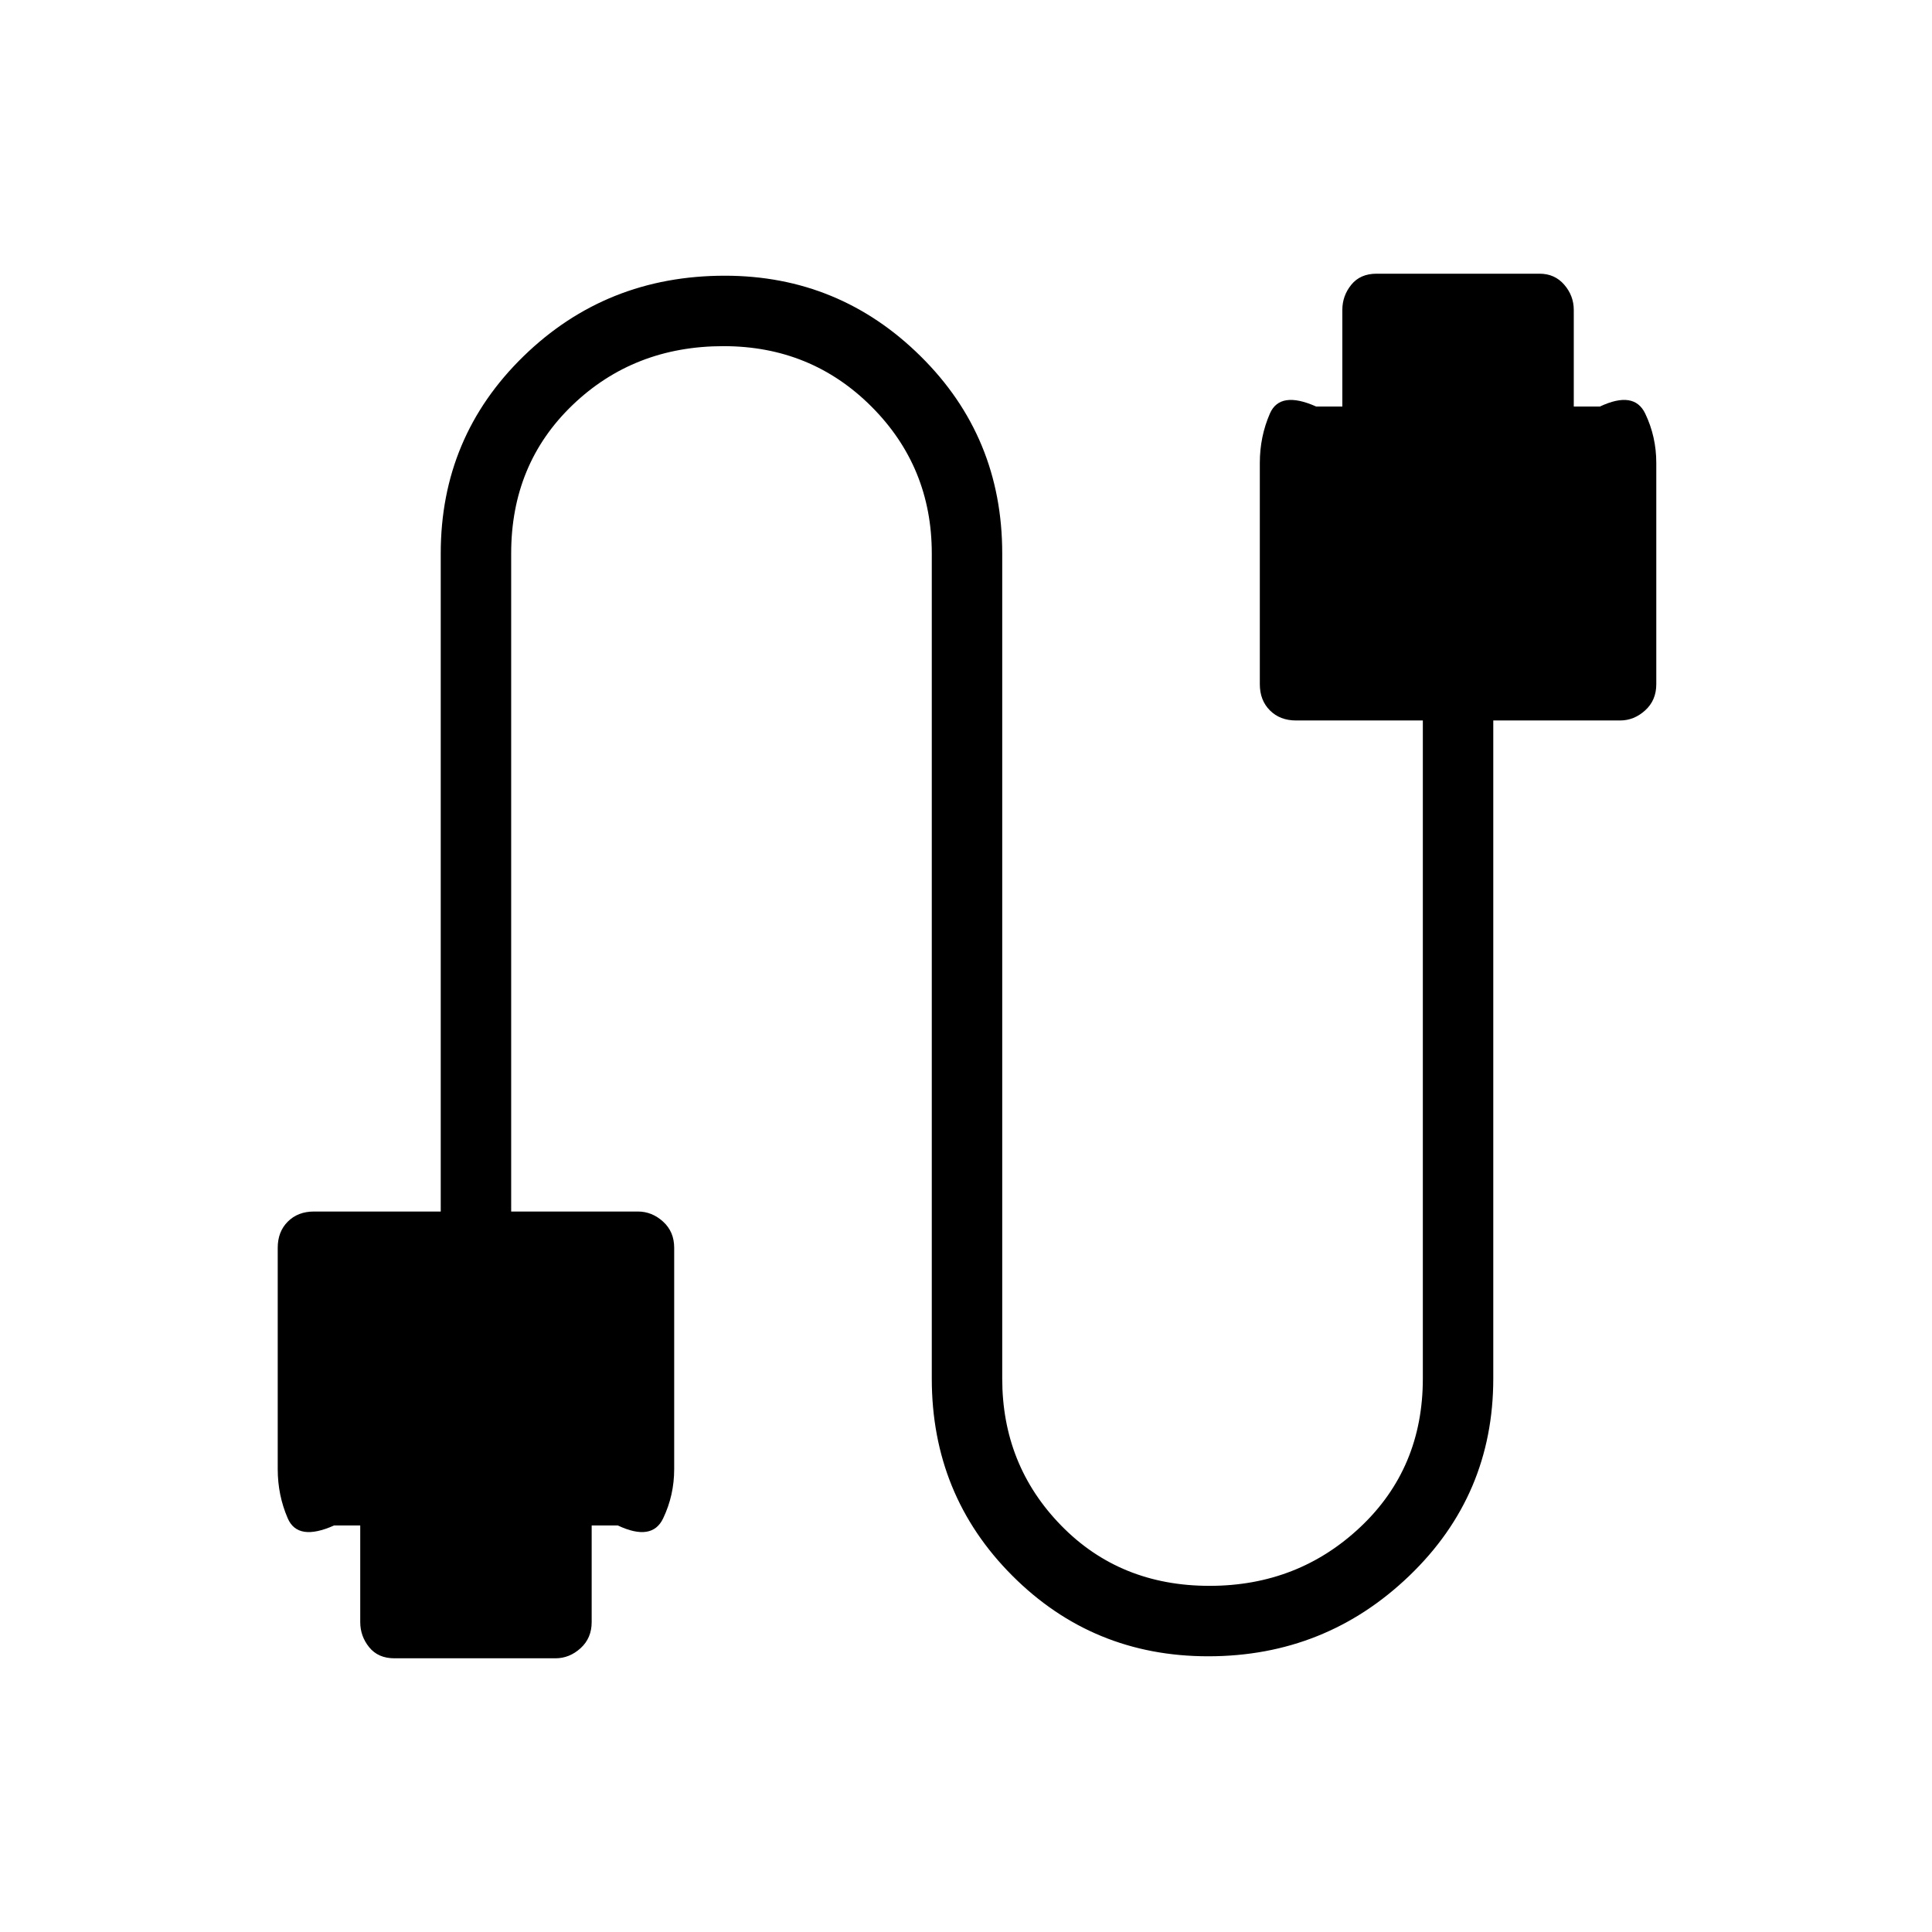 <svg xmlns="http://www.w3.org/2000/svg" height="48" viewBox="0 -960 960 960" width="48"><path d="M196-136q-8.1 0-12.55-5.49Q179-146.98 179-154v-48h-13q-18 8-23-3.5t-5-24.5v-110q0-7.98 5.01-12.99Q148.03-358 156-358h63v-327q0-57.89 41.1-97.94Q301.21-823 360.16-823q56.84 0 97.34 40.06Q498-742.89 498-685v410q0 43 29.26 73 29.27 30 73.74 30 44 0 75-29.26T707-275v-327h-63q-7.98 0-12.99-5.01T626-620v-110q0-13 5-24.5t23-3.5h13v-48q0-7.03 4.45-12.51Q675.9-824 684-824h81q7.55 0 12.28 5.49Q782-813.03 782-806v48h13q17-8 22.5 3.5T823-730v110q0 7.98-5.53 12.99Q811.95-602 805-602h-63v327q0 57.89-41.66 97.94-41.66 40.06-100 40.06Q543-137 503-177.06q-40-40.05-40-97.94v-410q0-43-30-73t-73.5-30q-44.5 0-75 29.26Q254-729.47 254-685v327h63q6.95 0 12.48 5.01Q335-347.98 335-340v110q0 13-5.5 24.5T307-202h-13v48q0 7.97-5.52 12.99Q282.95-136 276-136h-80Z"/></svg>